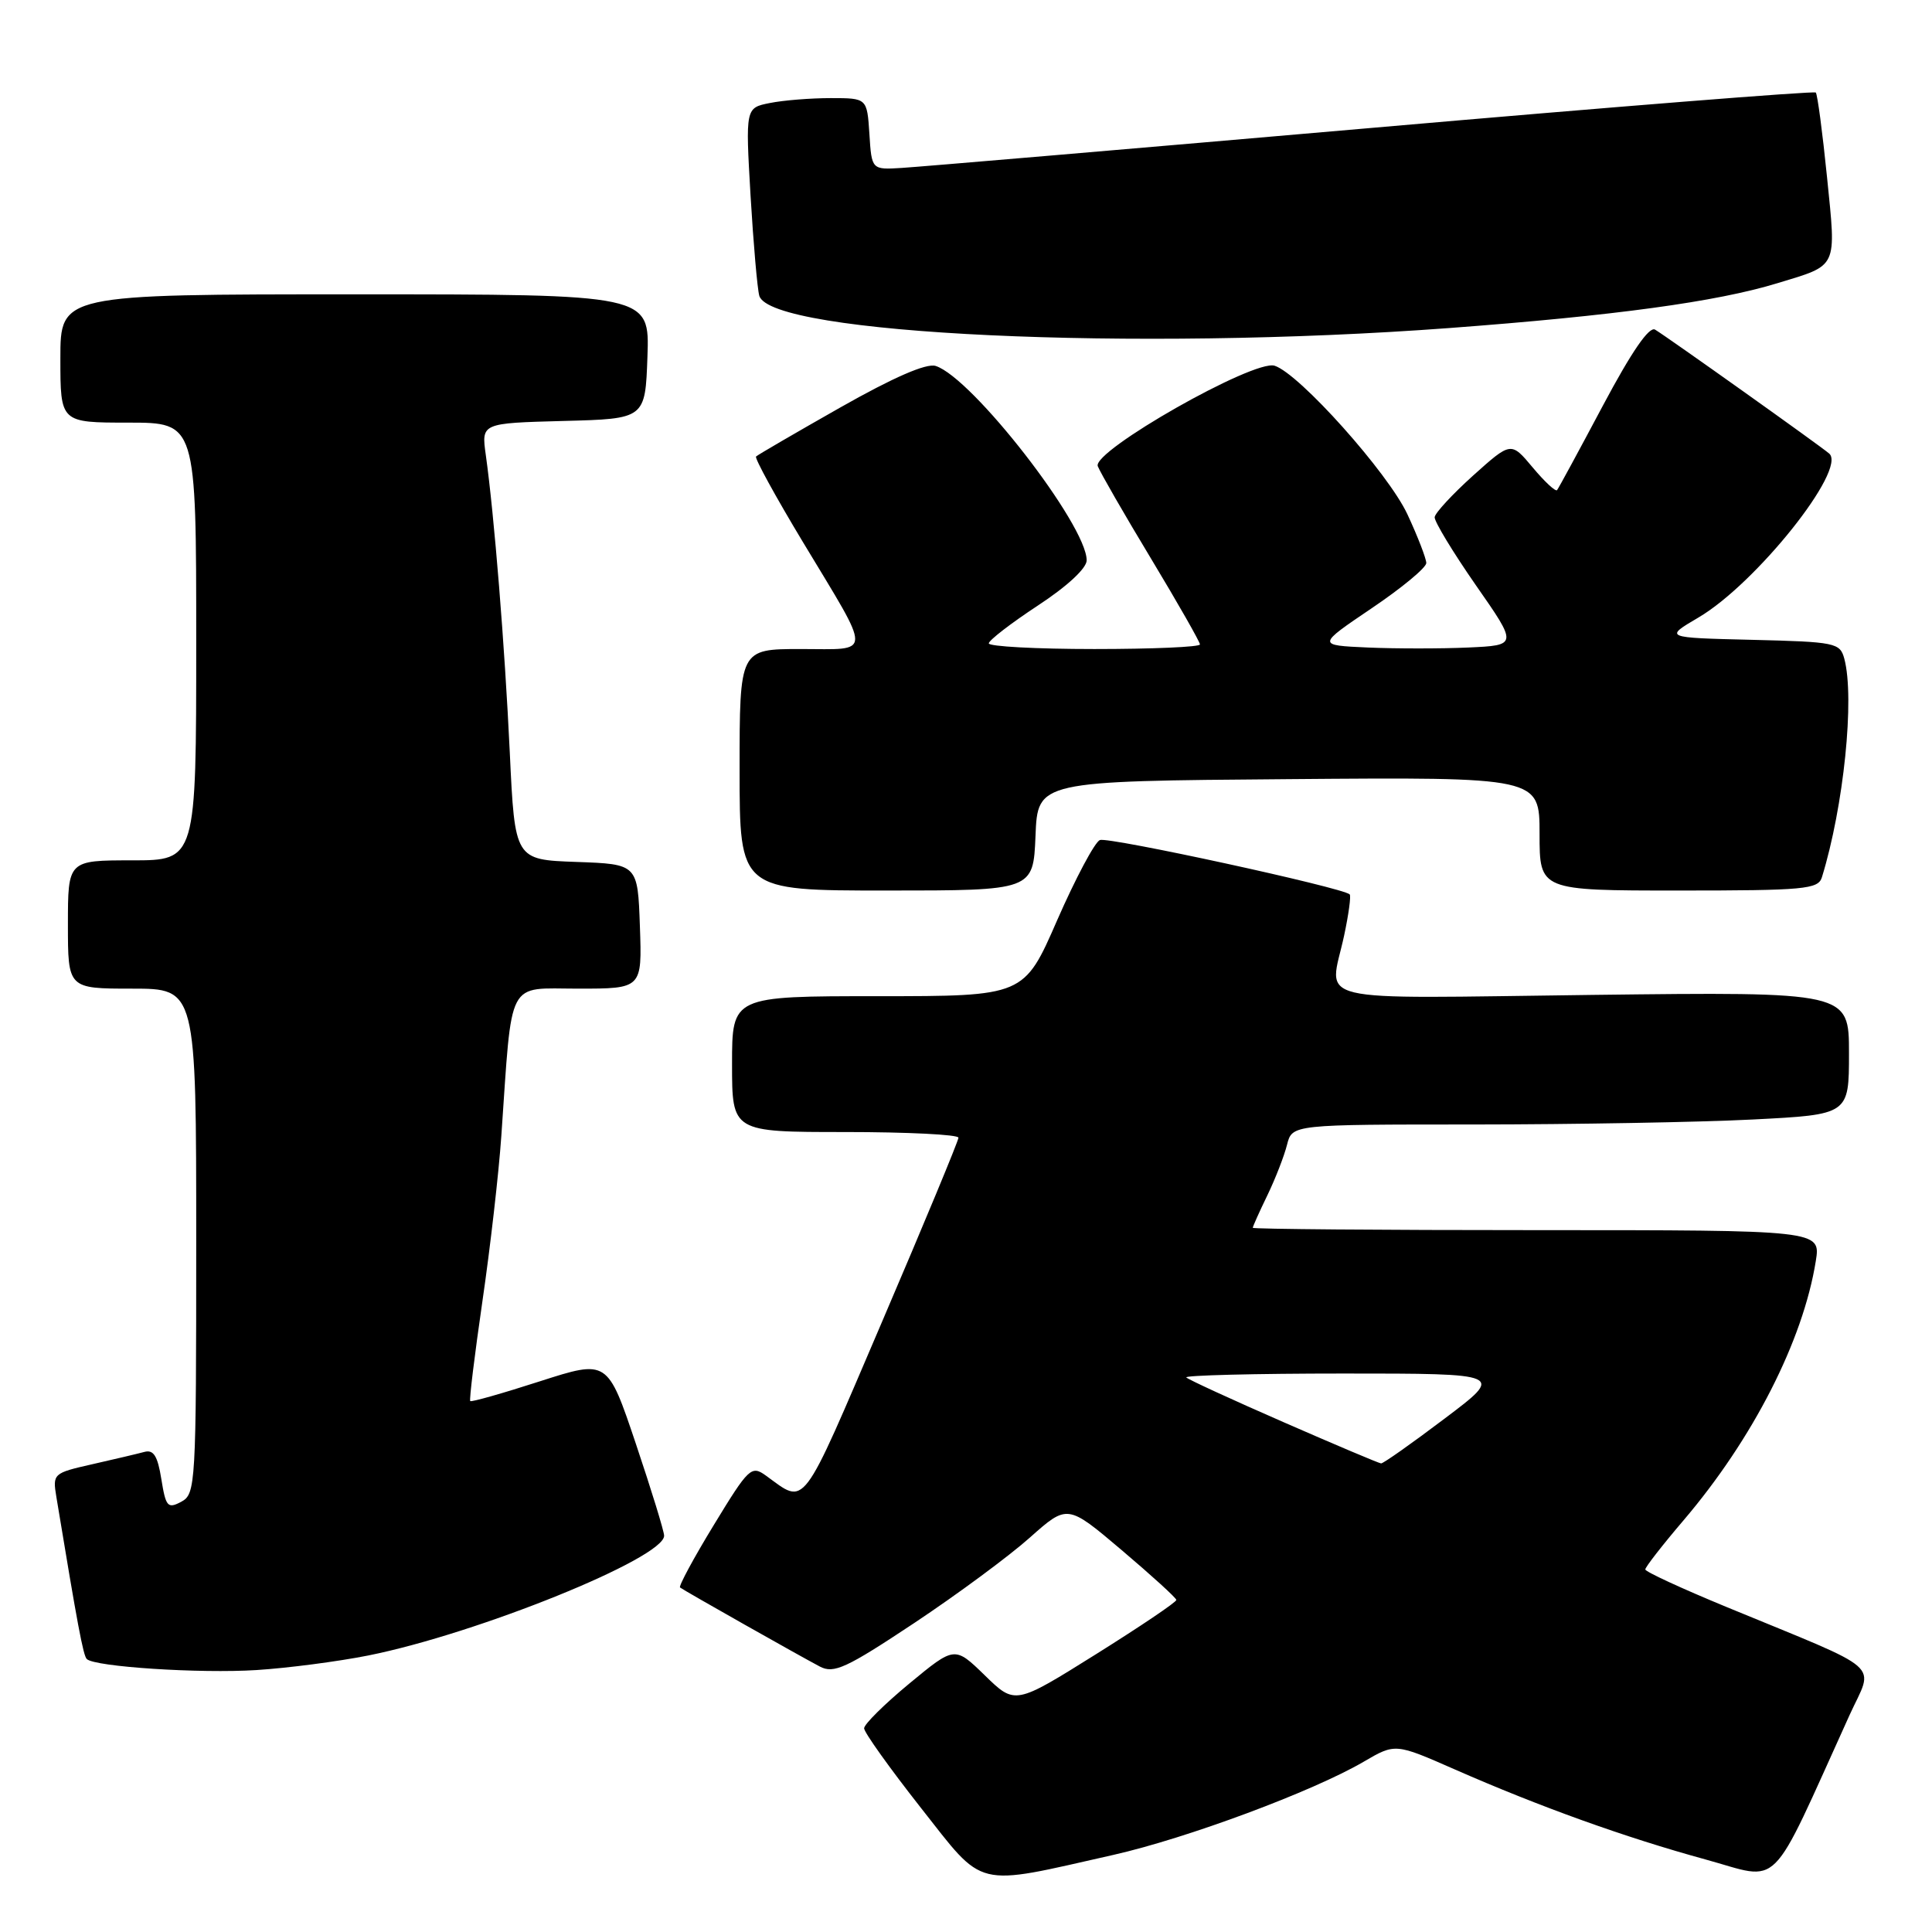<?xml version="1.0" encoding="UTF-8" standalone="no"?>
<!DOCTYPE svg PUBLIC "-//W3C//DTD SVG 1.1//EN" "http://www.w3.org/Graphics/SVG/1.1/DTD/svg11.dtd" >
<svg xmlns="http://www.w3.org/2000/svg" xmlns:xlink="http://www.w3.org/1999/xlink" version="1.1" viewBox="0 0 256 256">
 <g >
 <path fill="currentColor"
d=" M 147.50 245.79 C 157.25 243.59 173.97 237.37 180.69 233.44 C 184.88 230.99 184.88 230.99 192.75 234.45 C 203.99 239.39 215.37 243.48 225.96 246.38 C 236.18 249.18 234.24 251.12 245.07 227.27 C 248.30 220.16 250.08 221.73 228.76 212.93 C 222.85 210.49 218.01 208.26 218.01 207.96 C 218.00 207.66 220.28 204.73 223.07 201.46 C 232.28 190.65 238.91 177.64 240.60 167.11 C 241.26 163.00 241.26 163.00 203.63 163.00 C 182.93 163.00 166.00 162.86 166.00 162.69 C 166.00 162.52 166.87 160.57 167.94 158.37 C 169.00 156.17 170.17 153.16 170.54 151.68 C 171.22 149.00 171.22 149.00 195.36 149.00 C 208.64 148.99 225.24 148.70 232.25 148.34 C 245.00 147.69 245.00 147.69 245.00 139.56 C 245.00 131.42 245.00 131.42 211.00 131.83 C 172.73 132.30 176.14 133.11 178.10 123.98 C 178.70 121.17 179.04 118.70 178.84 118.51 C 177.96 117.62 146.84 110.85 145.74 111.31 C 145.06 111.59 142.52 116.37 140.09 121.91 C 135.69 132.00 135.69 132.00 116.34 132.00 C 97.00 132.00 97.00 132.00 97.00 141.00 C 97.00 150.00 97.00 150.00 112.00 150.00 C 120.25 150.00 127.00 150.34 127.00 150.75 C 127.00 151.16 122.43 162.17 116.85 175.20 C 105.99 200.57 106.86 199.41 101.48 195.52 C 99.56 194.14 99.21 194.47 94.59 202.06 C 91.91 206.45 89.90 210.19 90.11 210.35 C 90.65 210.77 106.01 219.45 108.64 220.83 C 110.49 221.80 112.12 221.05 121.14 215.06 C 126.84 211.27 133.74 206.17 136.47 203.73 C 141.44 199.31 141.44 199.31 148.63 205.40 C 152.59 208.76 155.85 211.72 155.87 212.00 C 155.90 212.28 151.10 215.51 145.21 219.20 C 134.50 225.90 134.50 225.90 130.50 222.00 C 126.50 218.11 126.50 218.11 120.50 223.07 C 117.20 225.80 114.50 228.47 114.50 229.01 C 114.50 229.55 117.88 234.28 122.00 239.52 C 130.56 250.38 128.92 249.98 147.50 245.79 Z  M 48.80 219.36 C 63.28 216.46 88.00 206.46 88.00 203.49 C 88.00 202.91 86.31 197.42 84.25 191.29 C 80.50 180.15 80.50 180.15 71.54 183.03 C 66.62 184.62 62.46 185.80 62.31 185.65 C 62.16 185.49 62.89 179.55 63.92 172.44 C 64.96 165.32 66.09 155.45 66.43 150.50 C 67.90 129.36 67.04 131.00 76.61 131.00 C 85.08 131.00 85.08 131.00 84.79 122.75 C 84.50 114.50 84.50 114.50 76.36 114.21 C 68.22 113.92 68.22 113.92 67.55 99.71 C 66.88 85.54 65.49 68.28 64.37 60.28 C 63.78 56.07 63.78 56.07 74.64 55.78 C 85.50 55.50 85.50 55.50 85.79 47.25 C 86.08 39.00 86.08 39.00 47.04 39.00 C 8.00 39.00 8.00 39.00 8.00 47.50 C 8.00 56.00 8.00 56.00 17.00 56.00 C 26.00 56.00 26.00 56.00 26.00 85.00 C 26.00 114.00 26.00 114.00 17.50 114.00 C 9.00 114.00 9.00 114.00 9.00 122.50 C 9.00 131.00 9.00 131.00 17.50 131.00 C 26.00 131.00 26.00 131.00 26.00 164.46 C 26.00 196.82 25.93 197.96 24.02 198.99 C 22.22 199.95 21.97 199.66 21.38 196.00 C 20.89 192.92 20.35 192.05 19.12 192.39 C 18.23 192.63 15.13 193.36 12.22 194.02 C 7.05 195.19 6.96 195.27 7.47 198.36 C 10.27 215.31 11.02 219.36 11.50 219.83 C 12.53 220.86 26.50 221.77 34.00 221.29 C 38.12 221.03 44.78 220.16 48.80 219.36 Z  M 137.21 110.75 C 137.50 103.50 137.50 103.50 170.75 103.24 C 204.00 102.97 204.00 102.97 204.00 110.49 C 204.00 118.00 204.00 118.00 222.43 118.00 C 239.11 118.00 240.92 117.83 241.41 116.25 C 244.30 106.90 245.78 92.50 244.38 87.28 C 243.81 85.17 243.21 85.05 232.14 84.78 C 220.50 84.50 220.50 84.50 225.06 81.82 C 232.68 77.34 244.77 62.18 242.38 60.10 C 241.30 59.15 220.97 44.68 219.31 43.68 C 218.53 43.20 216.20 46.59 212.40 53.73 C 209.25 59.65 206.52 64.70 206.32 64.94 C 206.12 65.18 204.67 63.83 203.09 61.94 C 200.22 58.51 200.22 58.51 195.21 63.00 C 192.46 65.48 190.16 67.96 190.10 68.53 C 190.05 69.09 192.50 73.14 195.55 77.53 C 201.11 85.50 201.11 85.50 194.55 85.80 C 190.95 85.96 184.96 85.96 181.25 85.80 C 174.50 85.50 174.50 85.50 181.75 80.60 C 185.74 77.91 189.00 75.21 188.99 74.60 C 188.98 74.00 187.86 71.09 186.49 68.15 C 183.93 62.66 172.17 49.51 168.89 48.46 C 166.13 47.59 144.70 59.77 145.46 61.77 C 145.79 62.61 148.96 68.13 152.53 74.04 C 156.09 79.95 159.00 85.06 159.00 85.39 C 159.00 85.73 152.70 86.00 145.00 86.00 C 137.30 86.00 131.01 85.66 131.02 85.25 C 131.03 84.84 133.96 82.58 137.52 80.24 C 141.41 77.69 144.00 75.29 143.99 74.24 C 143.97 69.53 128.81 50.03 123.98 48.49 C 122.75 48.10 118.39 50.00 111.33 54.00 C 105.41 57.36 100.39 60.28 100.18 60.49 C 99.97 60.70 102.75 65.78 106.37 71.79 C 115.66 87.20 115.68 86.00 106.11 86.00 C 98.00 86.00 98.00 86.00 98.00 102.00 C 98.00 118.00 98.00 118.00 117.46 118.00 C 136.91 118.00 136.91 118.00 137.21 110.75 Z  M 192.00 43.47 C 213.93 41.83 227.45 39.99 235.50 37.53 C 243.61 35.06 243.32 35.69 242.09 23.47 C 241.49 17.53 240.82 12.49 240.60 12.26 C 240.38 12.04 213.94 14.14 181.85 16.94 C 149.76 19.73 121.70 22.12 119.50 22.25 C 115.50 22.50 115.50 22.50 115.20 17.75 C 114.89 13.00 114.89 13.00 110.07 13.00 C 107.42 13.00 103.79 13.29 102.01 13.65 C 98.78 14.29 98.78 14.29 99.45 25.90 C 99.83 32.28 100.35 38.26 100.61 39.19 C 102.08 44.32 150.31 46.58 192.00 43.47 Z  M 170.11 188.46 C 163.29 185.48 157.48 182.81 157.19 182.52 C 156.90 182.24 166.27 182.00 178.01 182.00 C 199.34 182.00 199.34 182.00 191.42 187.97 C 187.07 191.26 183.28 193.93 183.00 193.91 C 182.72 193.89 176.92 191.44 170.11 188.46 Z "/>
</g>
</svg>